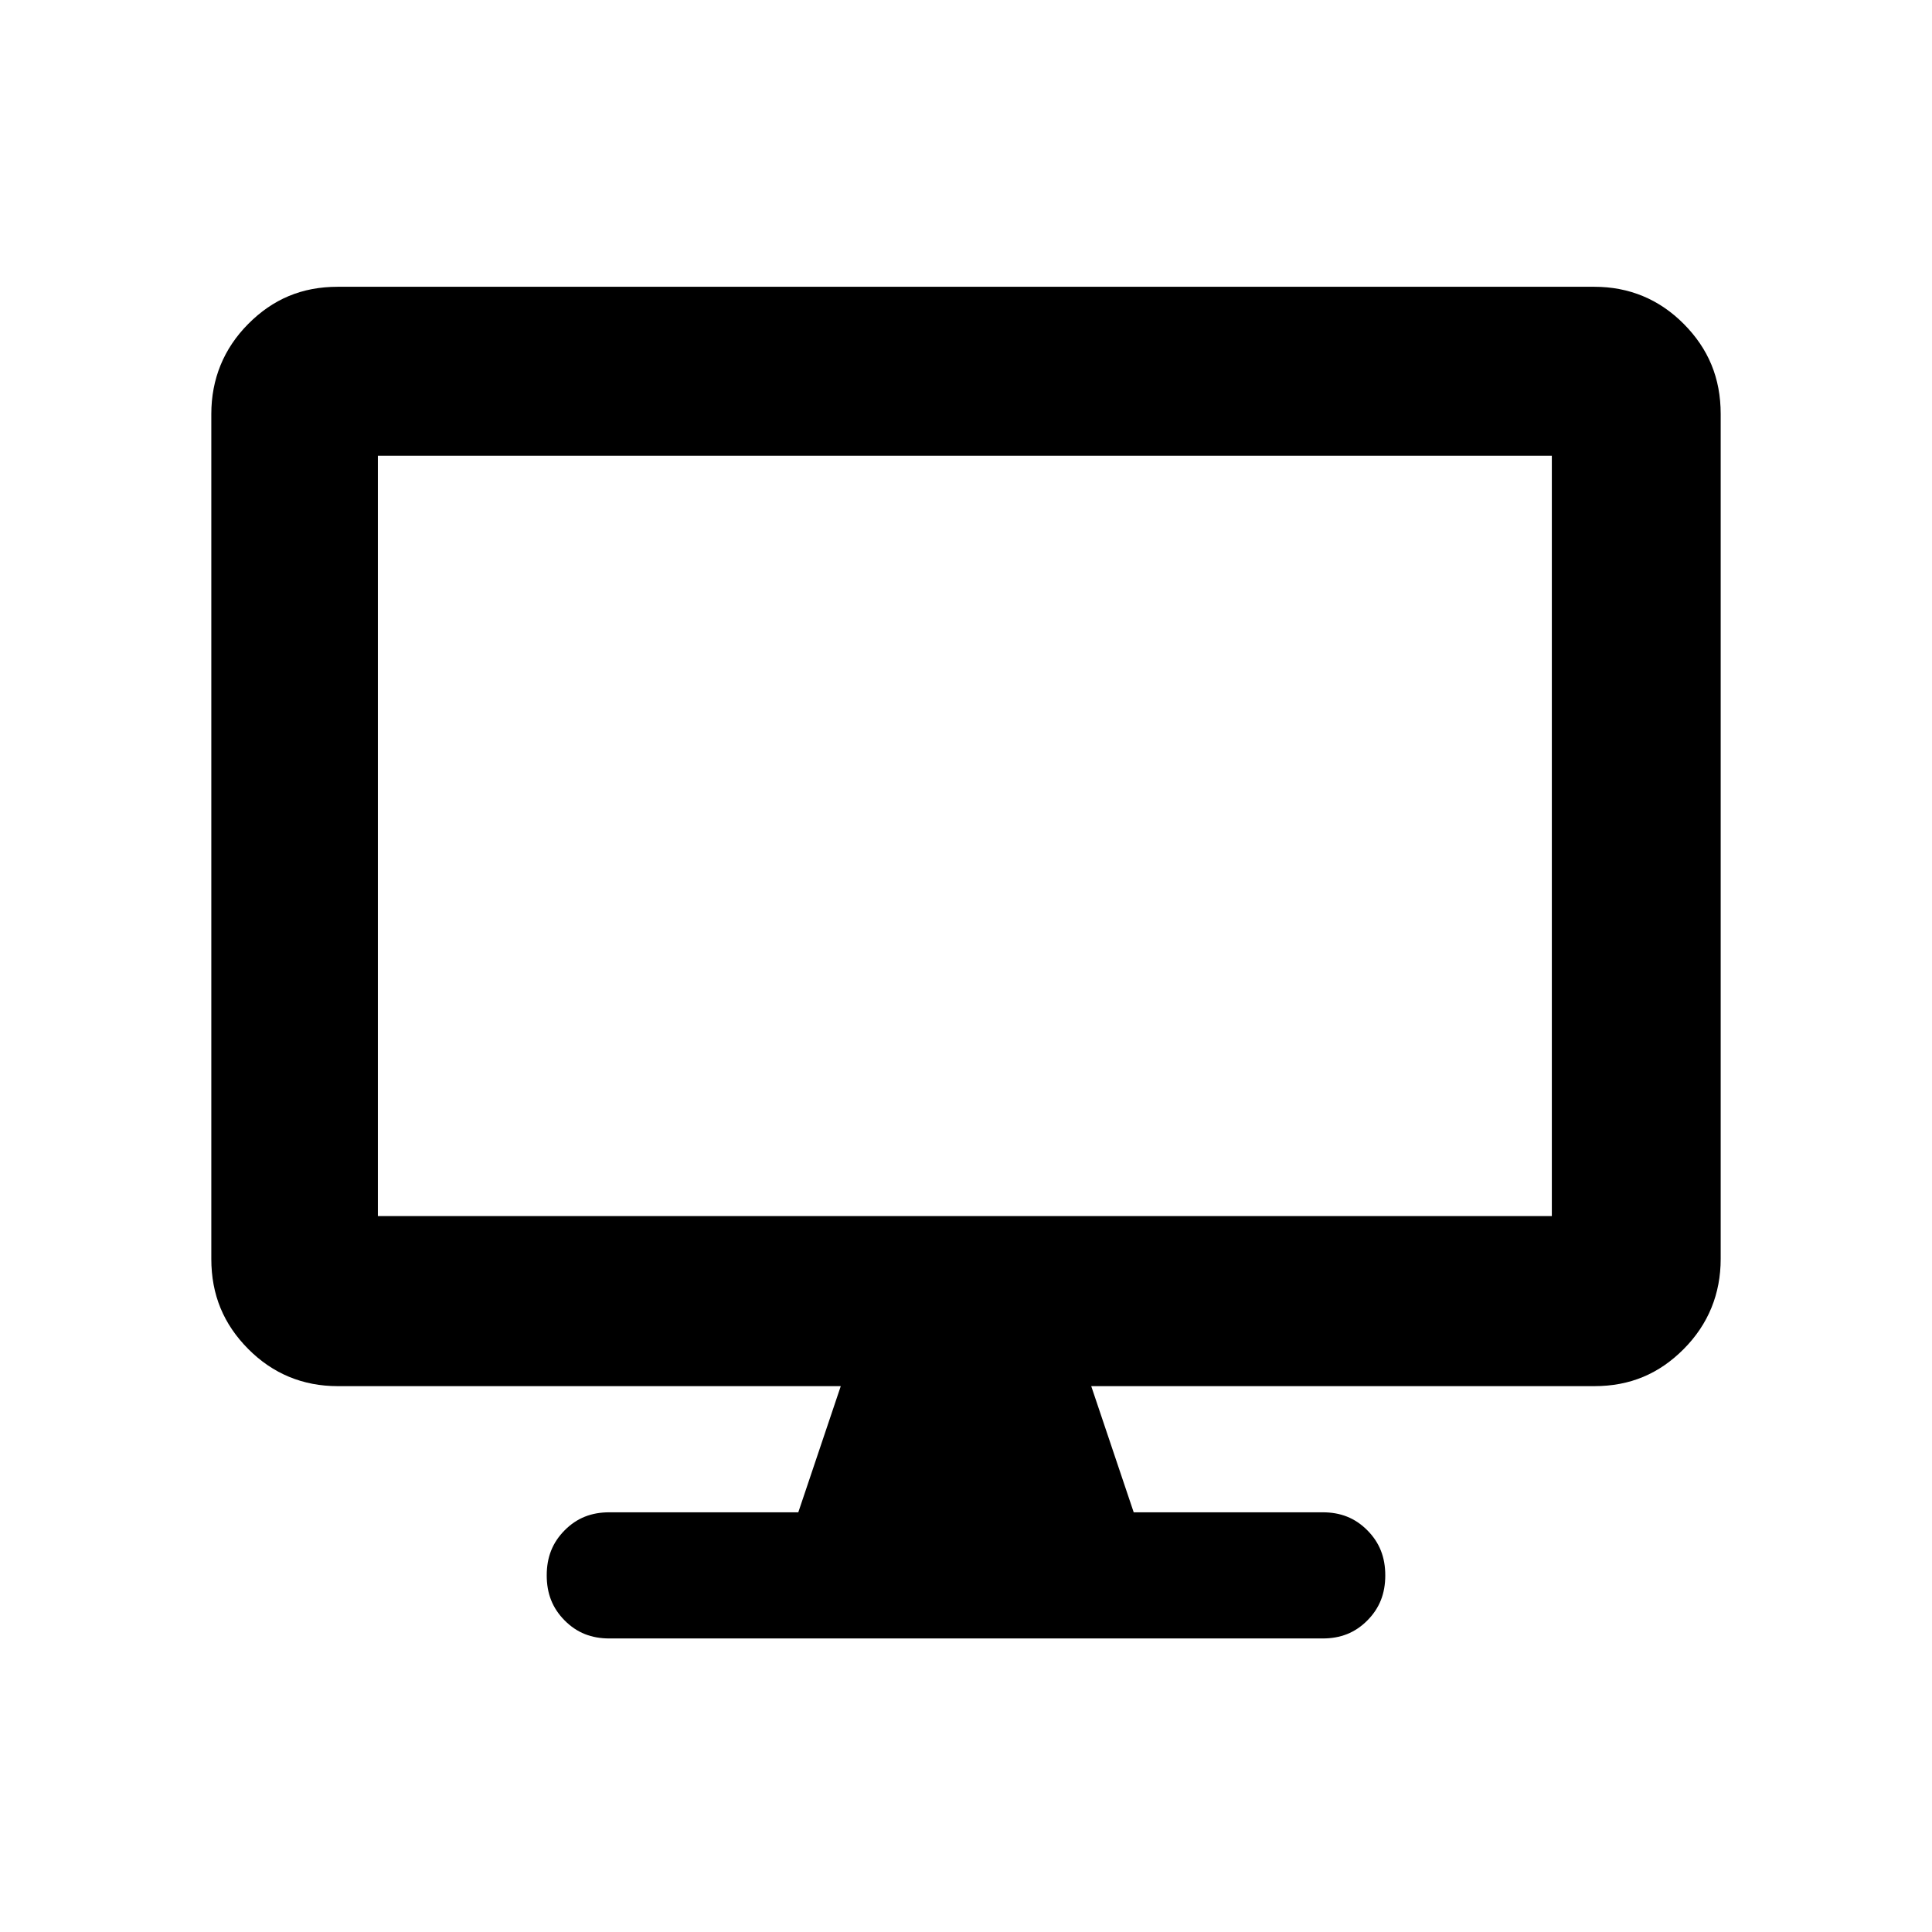 <svg width="256" height="256" viewBox="0 0 256 256" fill="none" xmlns="http://www.w3.org/2000/svg">
<path d="M211.261 38C215.854 38 219.851 39.642 223.11 42.925C226.369 46.209 228 50.089 228 54.865V166.806C228 171.432 226.369 175.463 223.11 178.746C219.851 182.03 216.002 183.671 211.261 183.671H144.594L150.222 200.388H175.258C177.629 200.388 179.553 201.134 181.183 202.776C182.812 204.418 183.556 206.358 183.556 208.746C183.556 211.134 182.812 213.075 181.183 214.716C179.553 216.358 177.629 217.104 175.258 217.104H80.742C78.371 217.104 76.447 216.358 74.817 214.716C73.188 213.075 72.444 211.134 72.444 208.746C72.444 206.358 73.188 204.418 74.817 202.776C76.447 201.134 78.371 200.388 80.742 200.388H105.778L111.406 183.671H44.739C40.146 183.671 36.149 182.03 32.89 178.746C29.631 175.463 28 171.582 28 166.806V54.865C28 50.238 29.631 46.209 32.89 42.925C36.149 39.642 39.998 38 44.739 38H211.406H211.261ZM205.626 161.134V60.388H50.07V161.134H205.626Z" fill="currentColor"/>
</svg>
